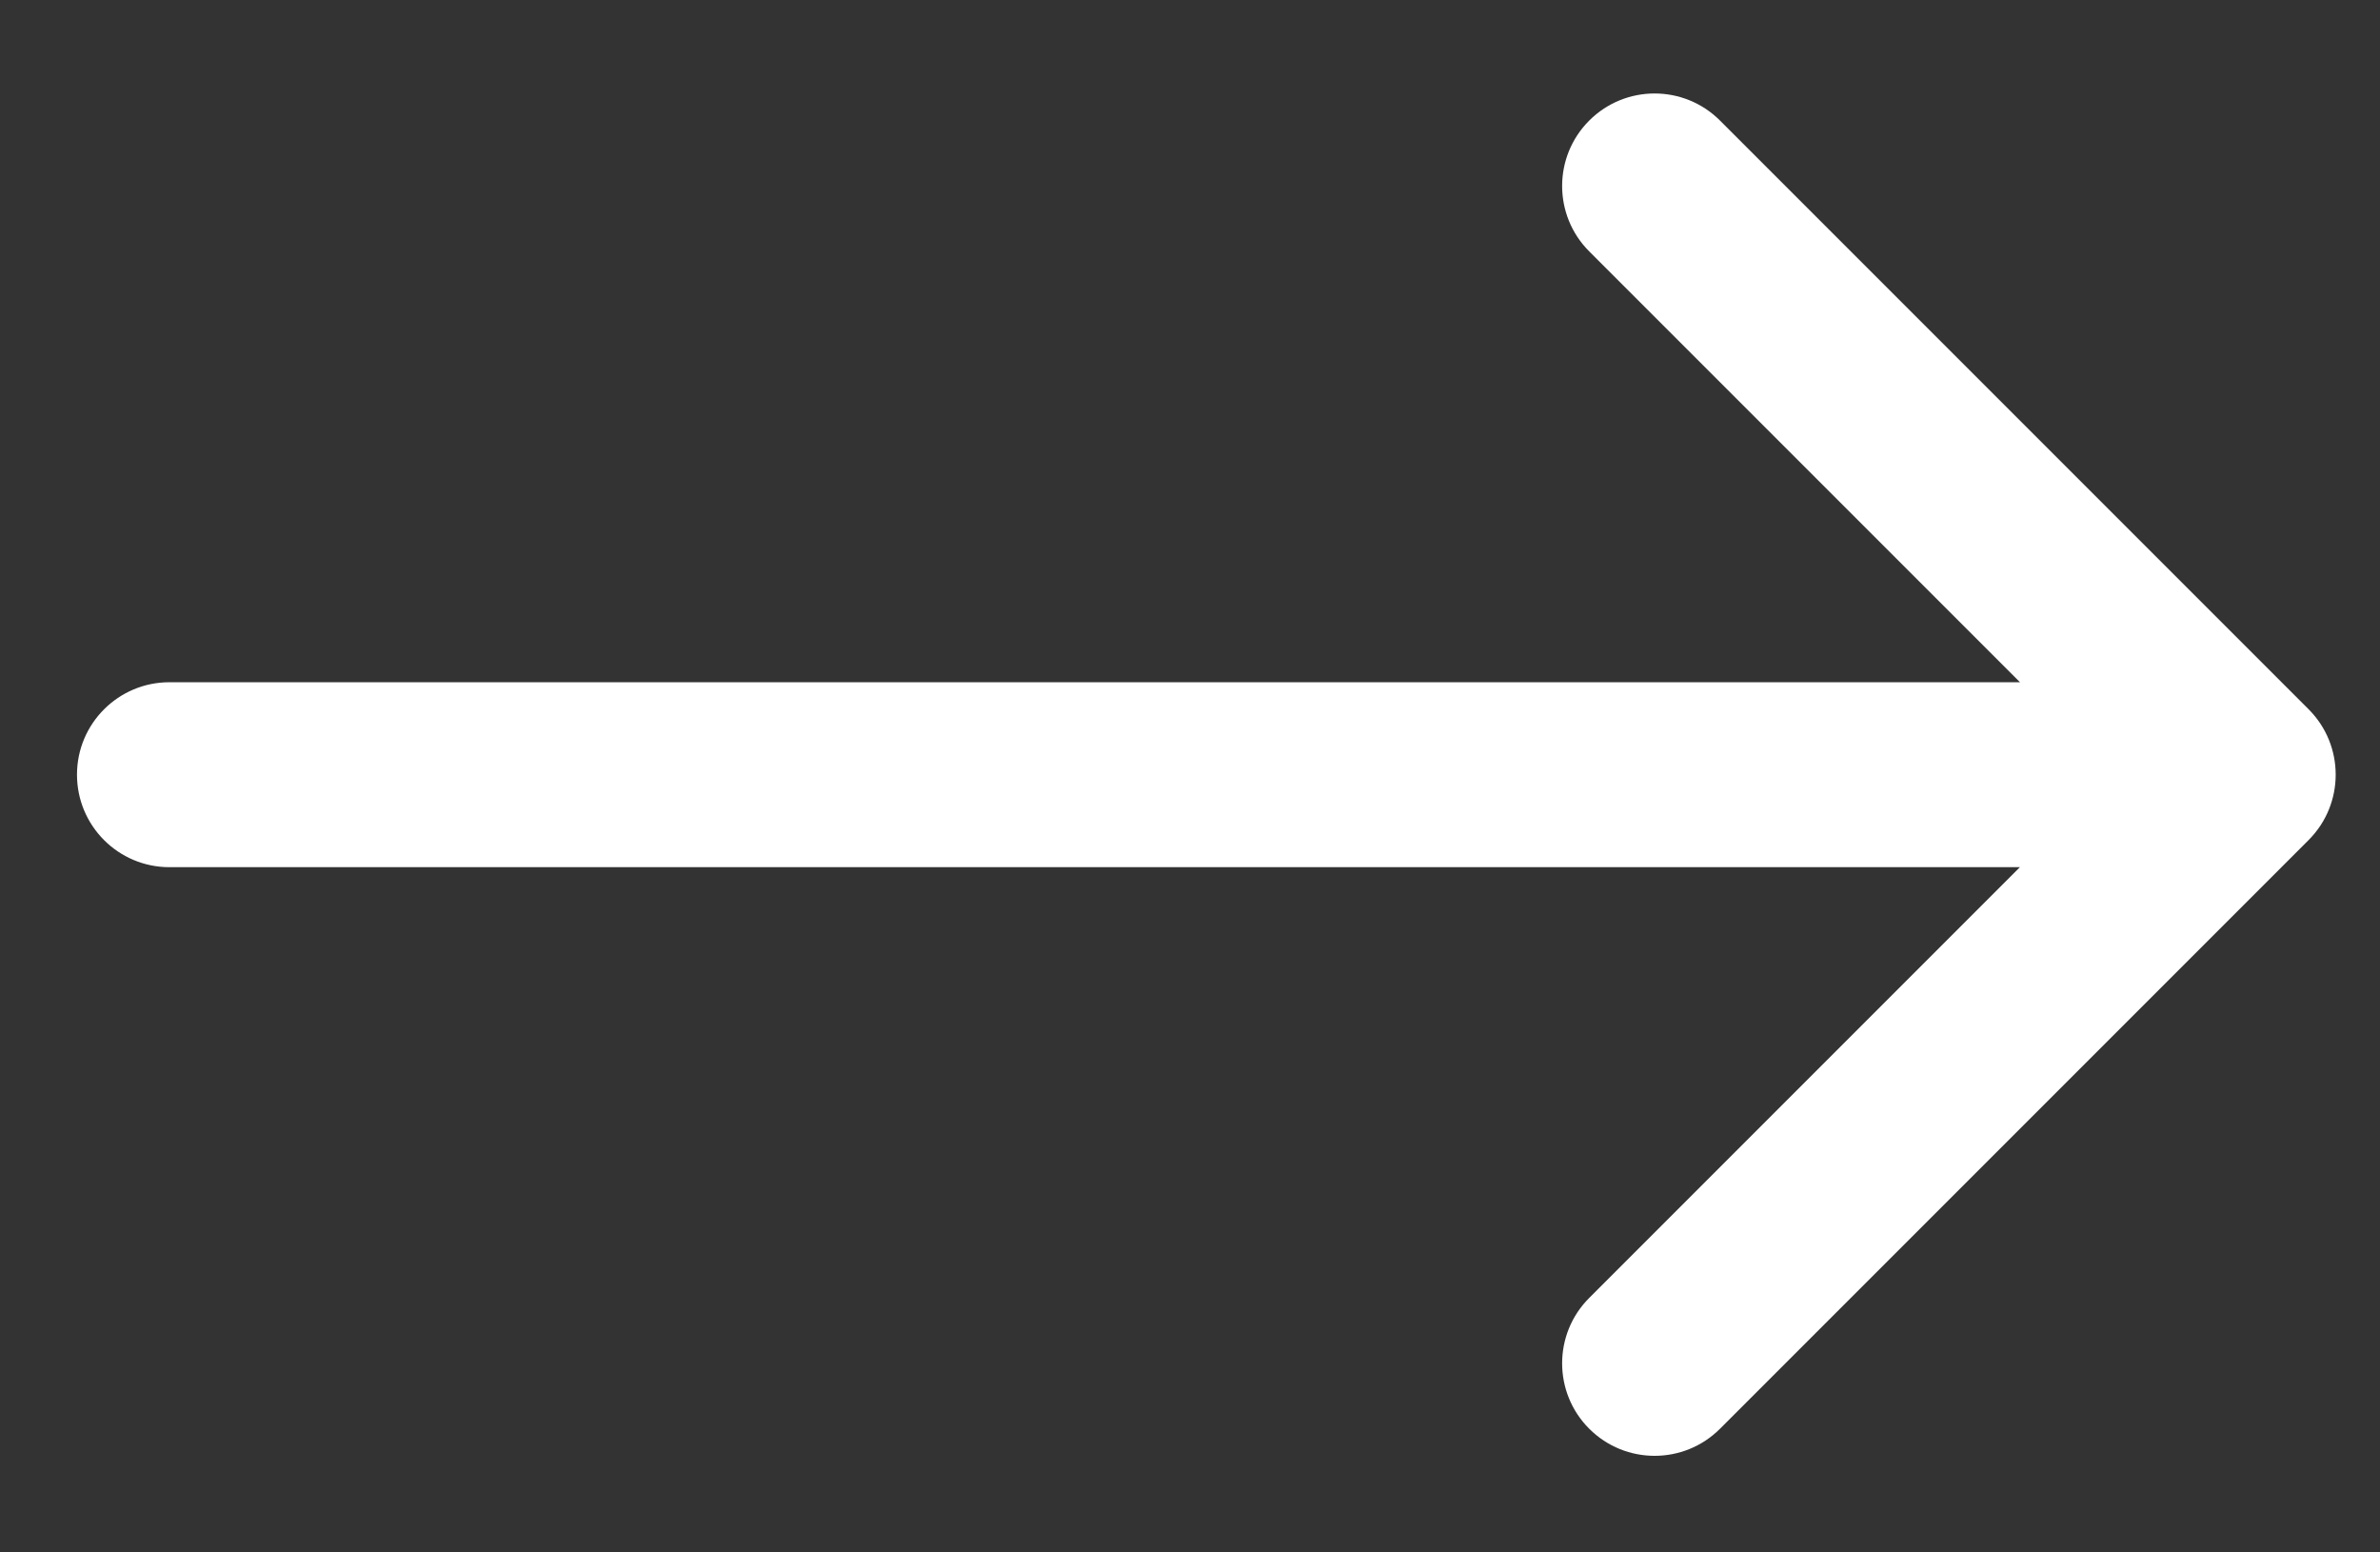 <svg width="23" height="15" viewBox="0 0 23 15" fill="none" xmlns="http://www.w3.org/2000/svg">
<rect x="0" y="0" width="23" height="15" fill="#333333" stroke="none"/>
<path d="M1.637 6.592C1.144 6.592 0.744 6.992 0.744 7.485C0.744 7.979 1.144 8.379 1.637 8.379L1.637 6.592ZM22.31 8.117C22.659 7.768 22.659 7.202 22.31 6.853L16.622 1.165C16.273 0.816 15.707 0.816 15.358 1.165C15.009 1.514 15.009 2.08 15.358 2.429L20.414 7.485L15.358 12.541C15.009 12.89 15.009 13.456 15.358 13.805C15.707 14.154 16.273 14.154 16.622 13.805L22.31 8.117ZM1.637 8.379L21.678 8.379L21.678 6.592L1.637 6.592L1.637 8.379Z" fill="white"/>
</svg>
